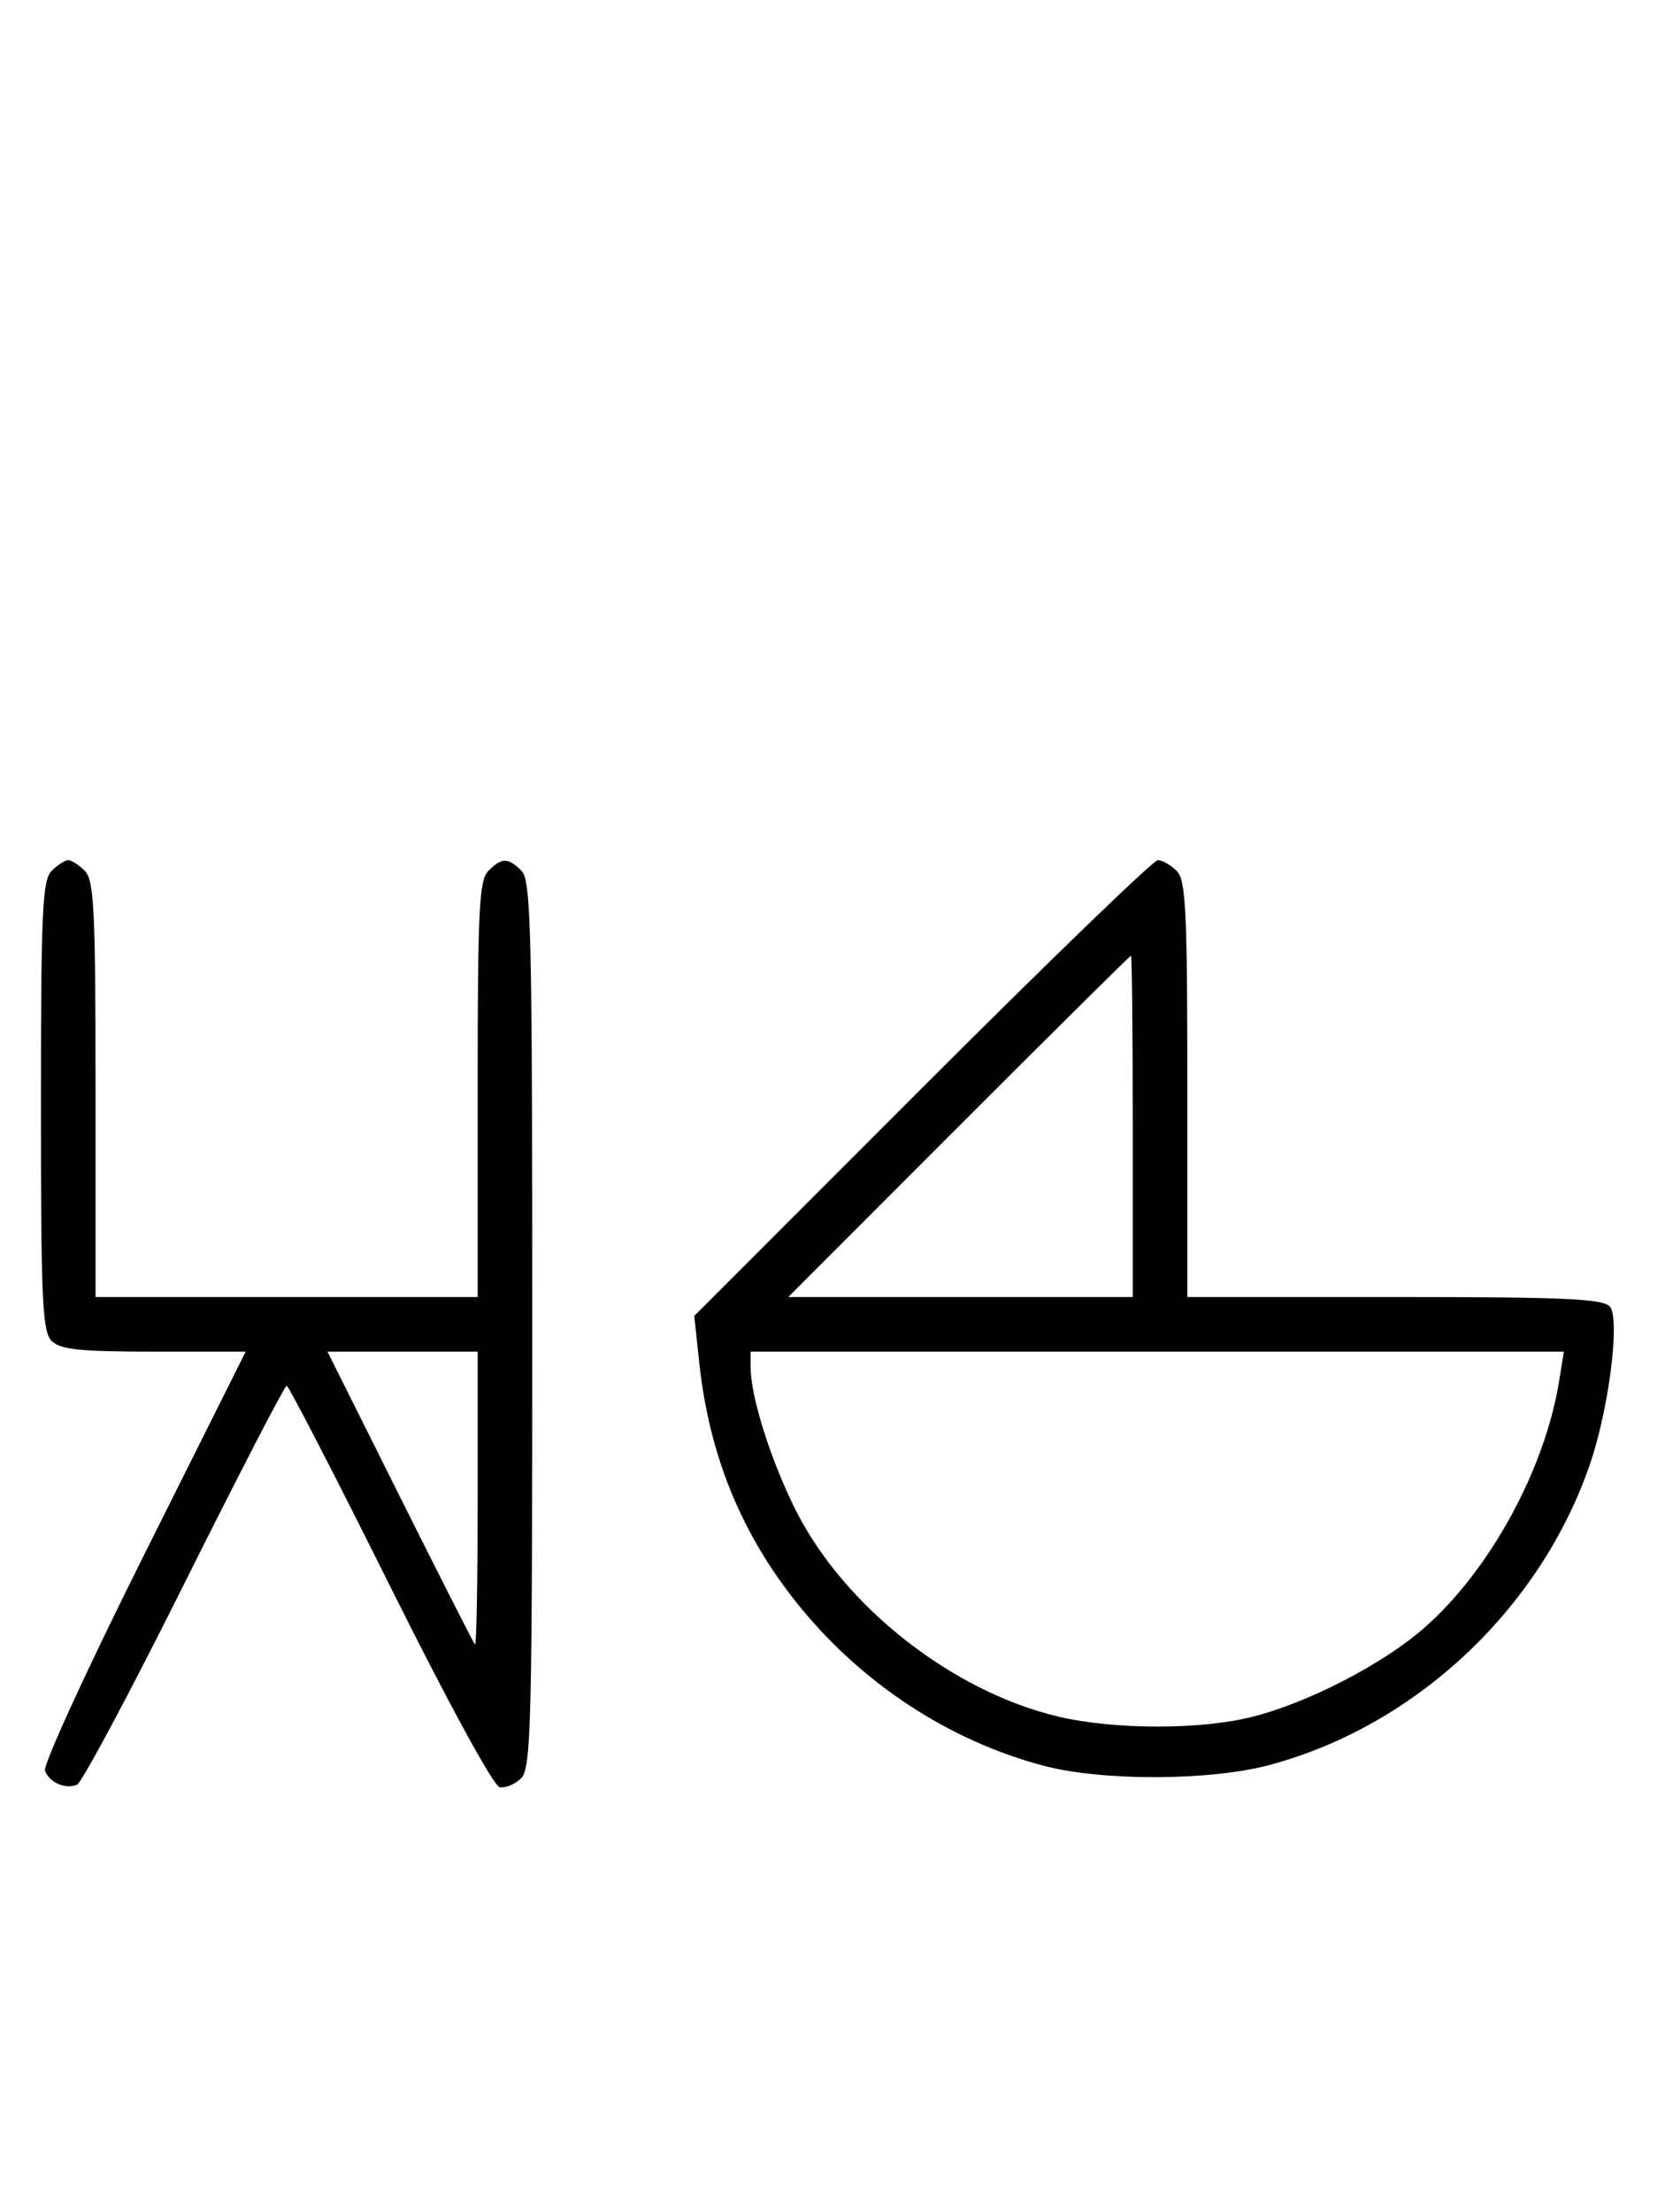 <svg xmlns="http://www.w3.org/2000/svg" width="244" height="324" viewBox="0 0 244 324" version="1.1">
	<path d="M 7.571 127.571 C 6.207 128.936, 6 133.463, 6 162 C 6 190.537, 6.207 195.064, 7.571 196.429 C 8.844 197.701, 11.697 198, 22.575 198 L 36.006 198 21.020 227.961 C 12.777 244.439, 6.285 258.580, 6.594 259.384 C 7.265 261.133, 9.512 262.125, 11.274 261.448 C 11.975 261.180, 19.056 247.919, 27.010 231.980 C 34.964 216.041, 41.714 203, 42.009 203 C 42.304 203, 49.101 216.162, 57.113 232.250 C 65.625 249.342, 72.319 261.625, 73.219 261.800 C 74.065 261.965, 75.487 261.370, 76.379 260.479 C 77.840 259.017, 78 252.475, 78 194 C 78 136.372, 77.825 128.968, 76.429 127.571 C 74.455 125.598, 73.545 125.598, 71.571 127.571 C 70.212 128.931, 70 133.242, 70 159.571 L 70 190 42 190 L 14 190 14 159.571 C 14 133.242, 13.788 128.931, 12.429 127.571 C 11.564 126.707, 10.471 126, 10 126 C 9.529 126, 8.436 126.707, 7.571 127.571 M 135.116 159.384 L 101.742 192.769 102.476 199.618 C 103.925 213.150, 108.612 224.646, 116.882 234.950 C 126.194 246.554, 139.078 255.016, 153 258.674 C 161.588 260.931, 177.328 260.878, 186 258.562 C 207.426 252.843, 225.704 235.706, 233.002 214.495 C 235.762 206.472, 237.445 193.241, 235.936 191.423 C 234.962 190.250, 229.426 190, 204.378 190 L 174 190 174 159.571 C 174 133.242, 173.788 128.931, 172.429 127.571 C 171.564 126.707, 170.324 126, 169.673 126 C 169.022 126, 153.471 141.023, 135.116 159.384 M 140.500 165 L 115.515 190 140.758 190 L 166 190 166 165 C 166 151.250, 165.884 140, 165.742 140 C 165.601 140, 154.242 151.250, 140.500 165 M 58.607 219.250 C 64.446 230.938, 69.398 240.688, 69.612 240.917 C 69.825 241.146, 70 231.583, 70 219.667 L 70 198 58.995 198 L 47.991 198 58.607 219.250 M 110 200.290 C 110 204.593, 112.971 213.992, 116.625 221.249 C 123.728 235.356, 139.581 247.804, 155.103 251.463 C 163.323 253.400, 175.948 253.413, 183.540 251.491 C 191.739 249.416, 202.643 243.780, 208.686 238.494 C 218.310 230.075, 226.412 215.250, 228.495 202.250 L 229.176 198 169.588 198 L 110 198 110 200.290 " stroke="none" fill="black" fill-rule="evenodd"/>
</svg>